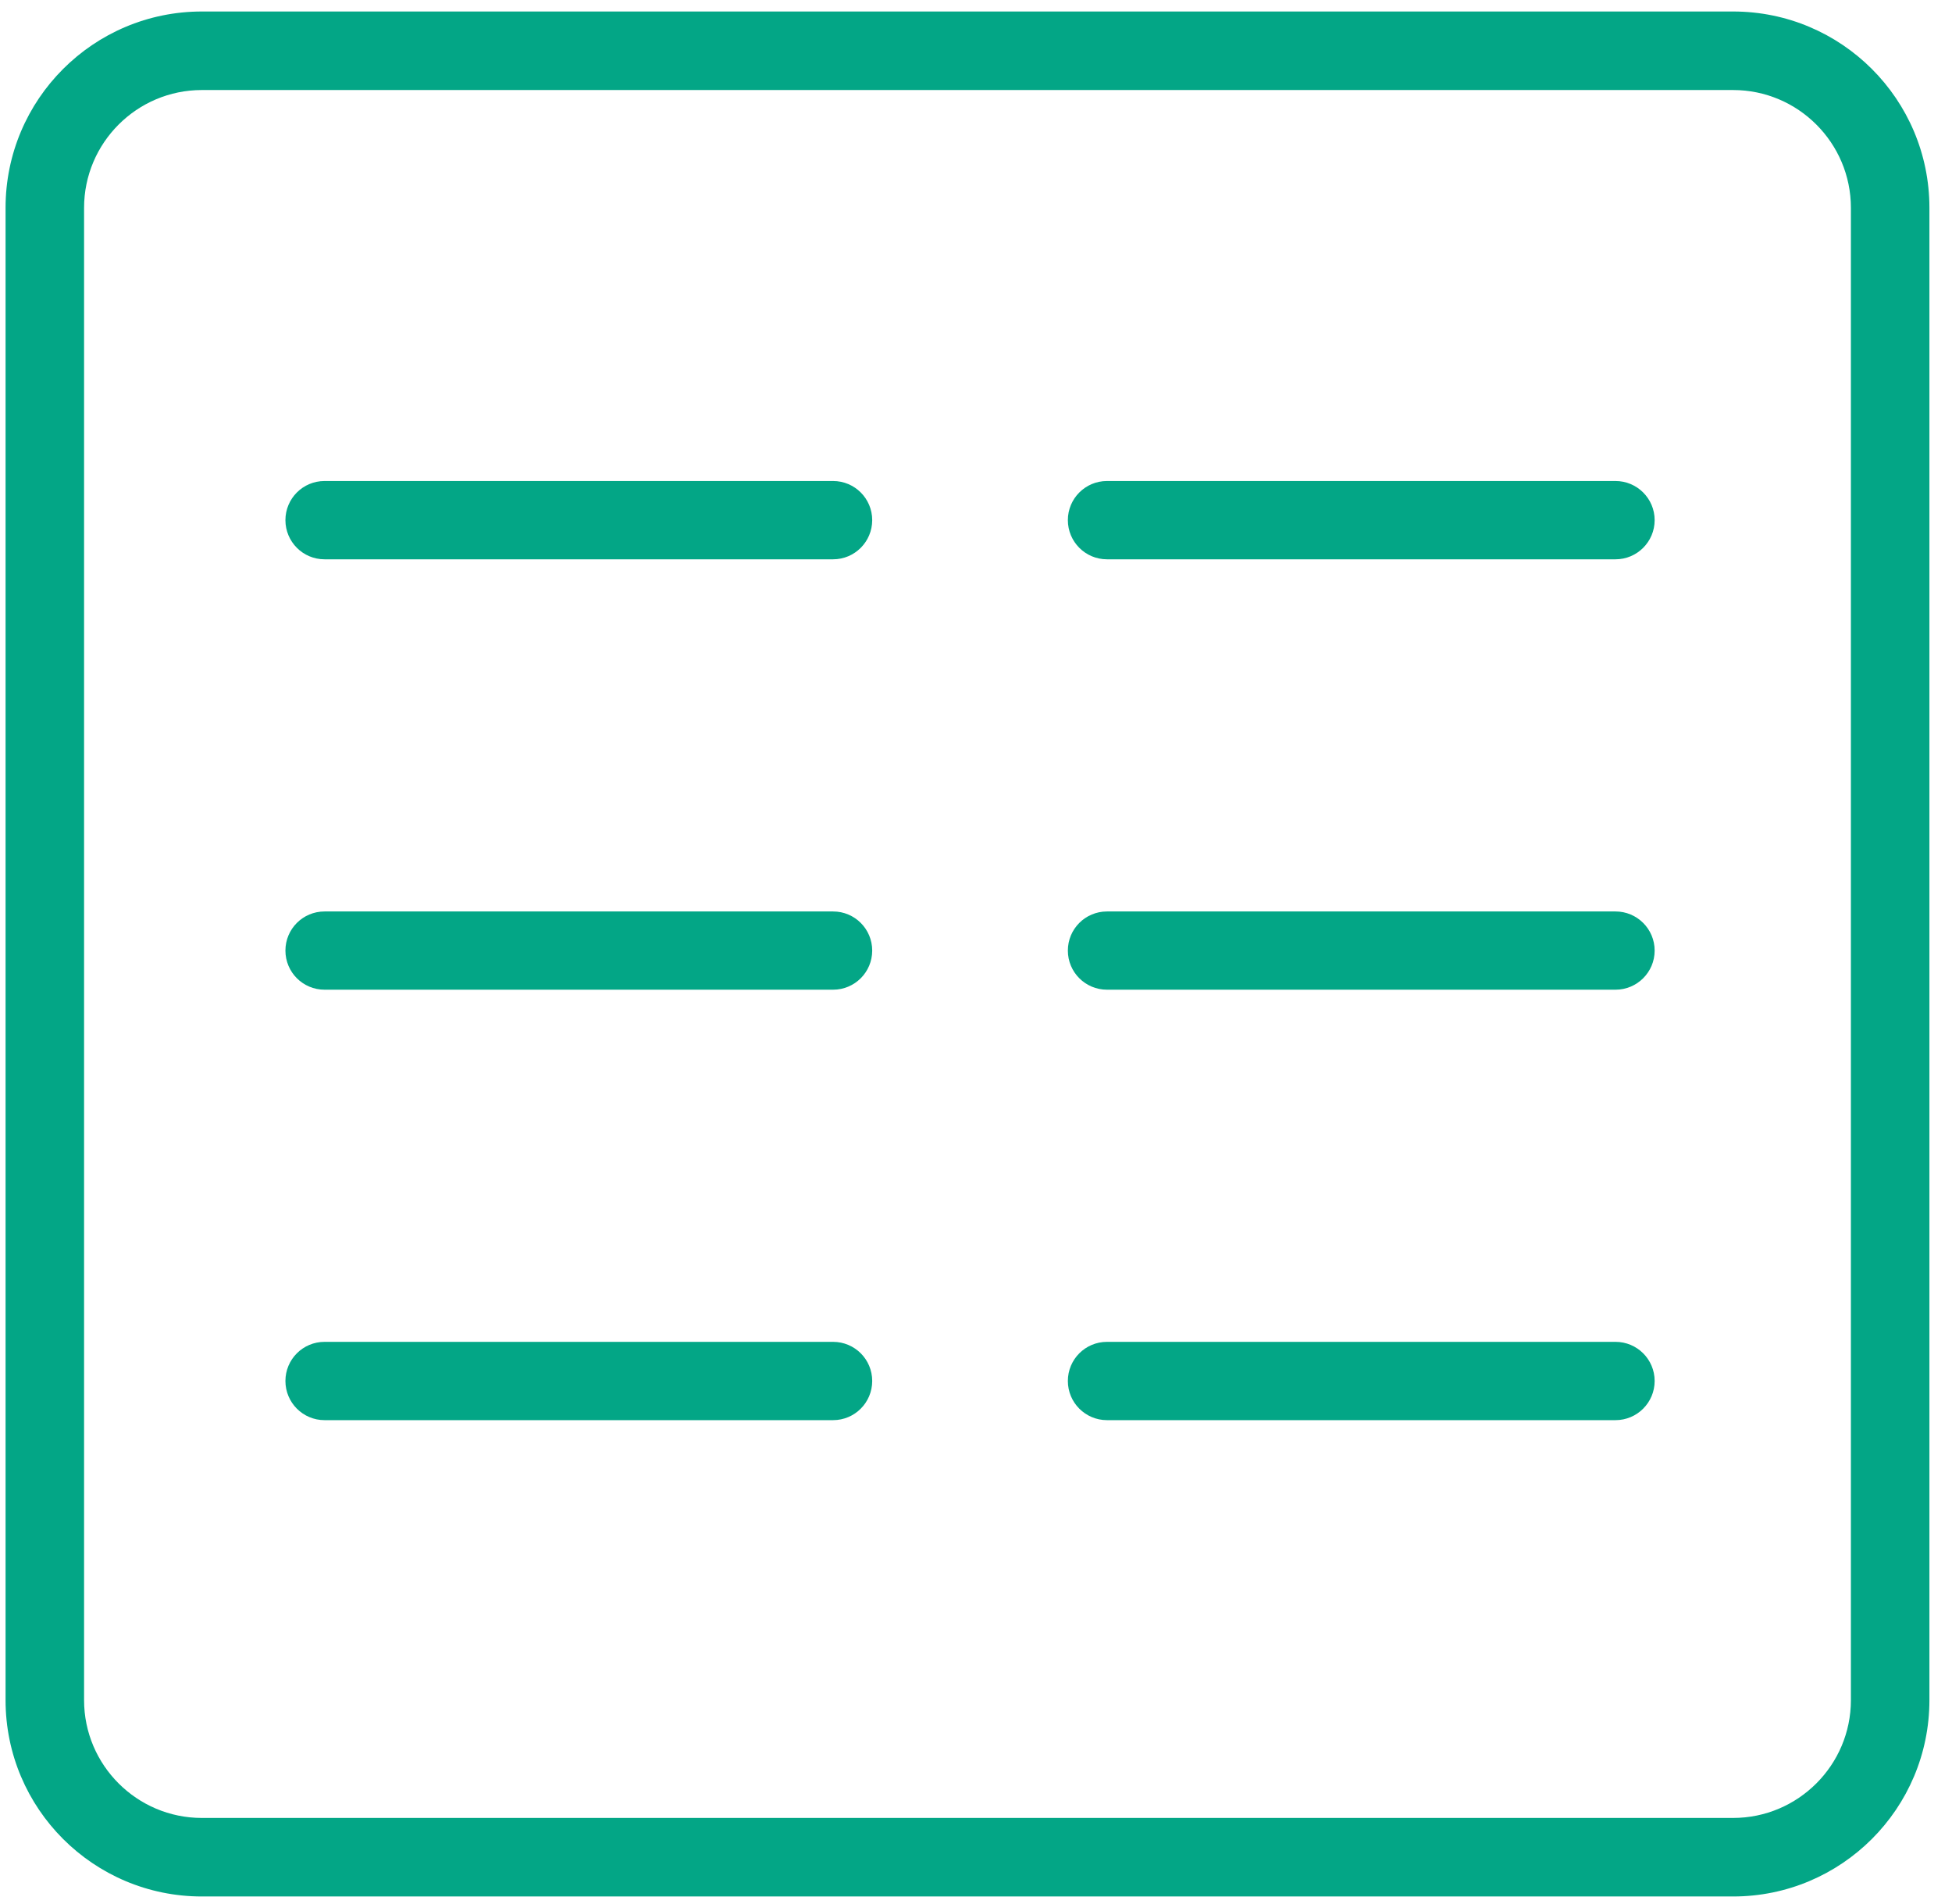 <?xml version="1.0" standalone="no"?><!DOCTYPE svg PUBLIC "-//W3C//DTD SVG 1.1//EN" "http://www.w3.org/Graphics/SVG/1.1/DTD/svg11.dtd"><svg t="1506760026322" class="icon" style="" viewBox="0 0 1050 1024" version="1.1" xmlns="http://www.w3.org/2000/svg" p-id="101218" xmlns:xlink="http://www.w3.org/1999/xlink" width="49.219" height="48"><defs><style type="text/css"></style></defs><path d="M932.254 977.684C967.203 977.684 995.621 949.266 995.621 914.318L995.621 111.785C995.621 76.837 967.203 48.418 932.254 48.418L108.587 48.418C73.639 48.418 45.222 76.837 45.222 111.785L45.222 914.319C45.222 949.267 73.639 977.686 108.587 977.686L932.254 977.686 932.254 977.684ZM932.254 1019.918 108.587 1019.918C50.274 1019.918 2.988 972.631 2.988 914.318L2.988 111.785C2.988 53.472 50.274 6.185 108.587 6.185L932.254 6.185C990.567 6.185 1037.855 53.472 1037.855 111.785L1037.855 914.319C1037.853 972.631 990.567 1019.918 932.254 1019.918L932.254 1019.918 932.254 1019.918 932.254 1019.918ZM869.016 763.75 595.449 763.75C583.82 763.75 574.413 754.309 574.413 742.681 574.413 731.053 583.82 721.645 595.449 721.645L869.016 721.645C880.612 721.645 890.053 731.052 890.053 742.681 890.053 754.31 880.612 763.75 869.016 763.75L869.016 763.75 869.016 763.75 869.016 763.75ZM448.131 763.75 174.565 763.75C162.936 763.75 153.529 754.309 153.529 742.681 153.529 731.053 162.936 721.645 174.565 721.645L448.132 721.645C459.761 721.645 469.169 731.052 469.169 742.681 469.169 754.31 459.761 763.75 448.131 763.75L448.131 763.75 448.131 763.75 448.131 763.75ZM869.016 532.255 595.449 532.255C583.82 532.255 574.413 522.847 574.413 511.219 574.413 499.591 583.82 490.183 595.449 490.183L869.016 490.183C880.612 490.183 890.053 499.591 890.053 511.219 890.053 522.847 880.612 532.255 869.016 532.255L869.016 532.255 869.016 532.255 869.016 532.255ZM448.131 532.255 174.565 532.255C162.936 532.255 153.529 522.847 153.529 511.219 153.529 499.591 162.936 490.183 174.565 490.183L448.132 490.183C459.761 490.183 469.169 499.591 469.169 511.219 469.167 522.847 459.761 532.255 448.131 532.255L448.131 532.255 448.131 532.255 448.131 532.255ZM869.016 300.792 595.449 300.792C583.82 300.792 574.413 291.351 574.413 279.723 574.413 268.127 583.82 258.687 595.449 258.687L869.016 258.687C880.612 258.687 890.053 268.127 890.053 279.723 890.053 291.352 880.612 300.792 869.016 300.792L869.016 300.792 869.016 300.792 869.016 300.792ZM448.131 300.792 174.565 300.792C162.936 300.792 153.529 291.351 153.529 279.723 153.529 268.127 162.936 258.687 174.565 258.687L448.132 258.687C459.761 258.687 469.169 268.127 469.169 279.723 469.167 291.352 459.761 300.792 448.131 300.792L448.131 300.792 448.131 300.792 448.131 300.792Z" p-id="101219" fill="#03a686"></path></svg>